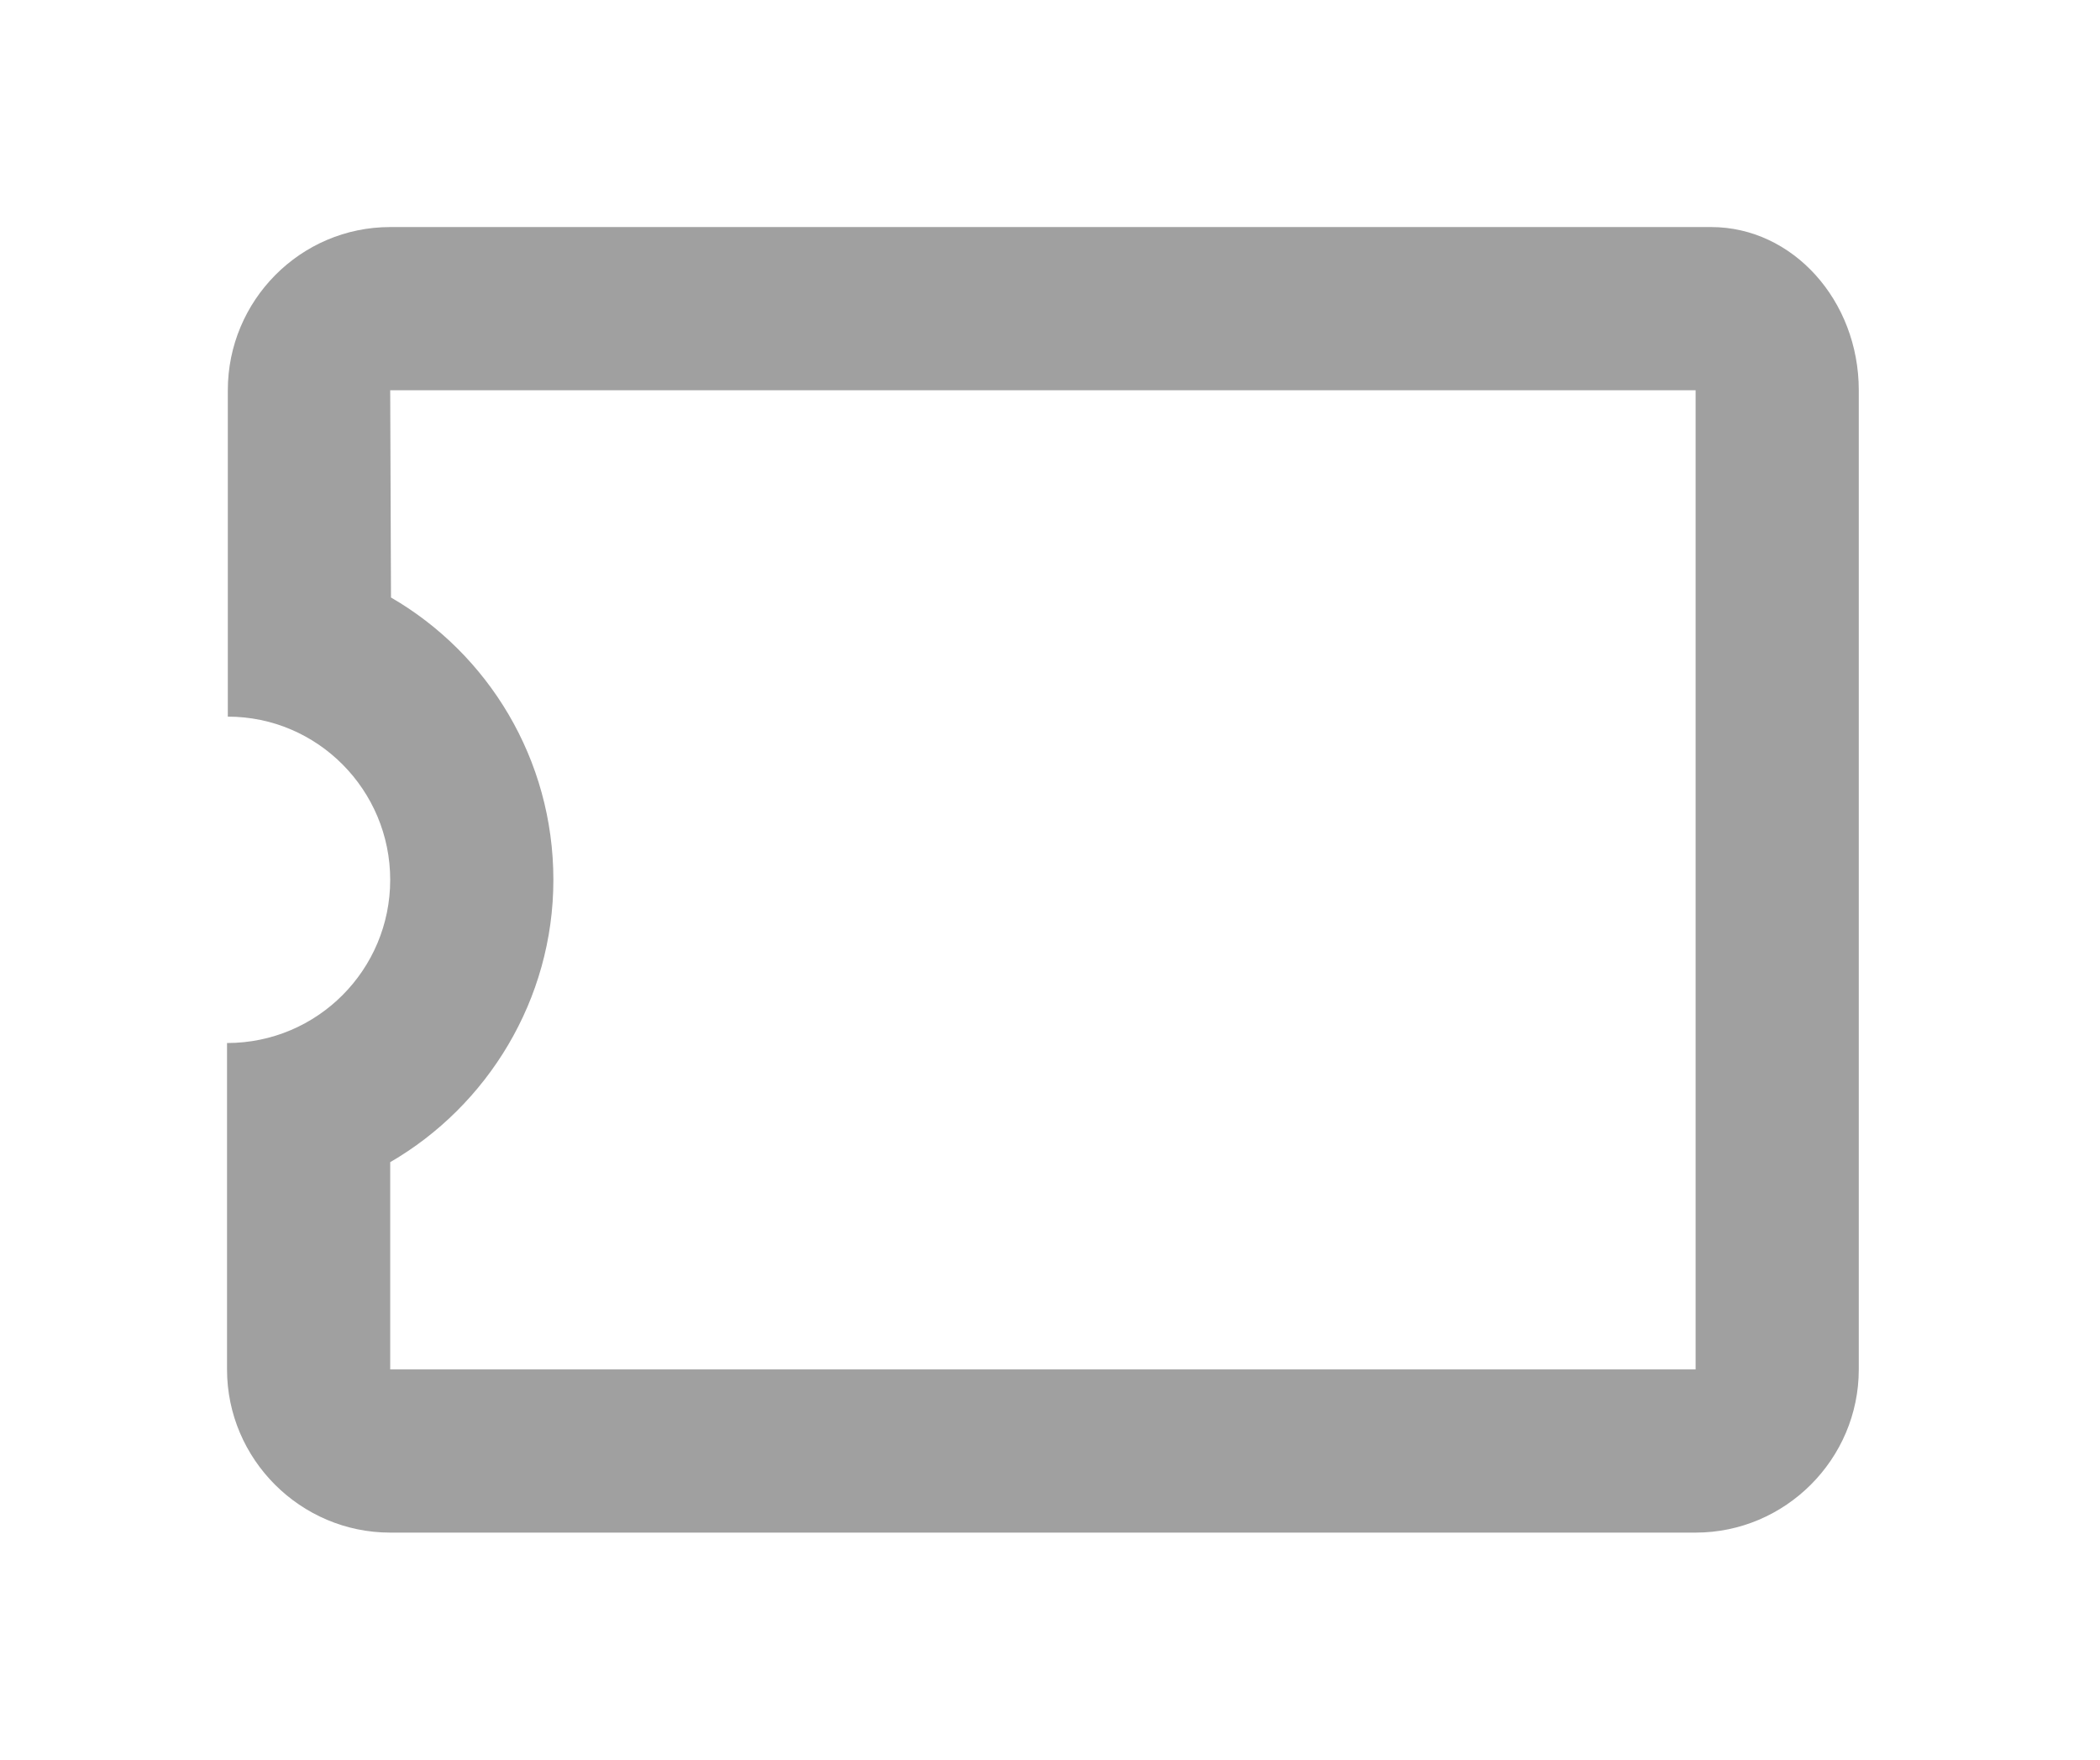<svg width="37" height="31" viewBox="0 0 37 31" fill="none" xmlns="http://www.w3.org/2000/svg">
<g filter="url(#filter0_d_1_4159)">
<path d="M30.148 0H6.875C5.294 0 4.014 1.294 4.014 2.875V8.625C5.596 8.625 6.875 9.919 6.875 11.5C6.875 13.081 5.596 14.375 4 14.375V20.125C4 21.706 5.294 23 6.875 23H29.875C31.456 23 32.75 21.706 32.75 20.125V2.875C32.75 1.294 31.586 0 30.148 0ZM29.875 20.125H6.875V16.474C8.586 15.482 9.75 13.613 9.75 11.5C9.75 9.373 8.6 7.518 6.889 6.526L6.875 2.875H29.875V20.125Z" fill="#A0A0A0"/>
</g>
<defs>
<filter id="filter0_d_1_4159" x="0" y="0" width="36.75" height="31" filterUnits="userSpaceOnUse" color-interpolation-filters="sRGB">
<feFlood flood-opacity="0" result="BackgroundImageFix"/>
<feColorMatrix in="SourceAlpha" type="matrix" values="0 0 0 0 0 0 0 0 0 0 0 0 0 0 0 0 0 0 127 0" result="hardAlpha"/>
<feOffset dy="4"/>
<feGaussianBlur stdDeviation="2"/>
<feComposite in2="hardAlpha" operator="out"/>
<feColorMatrix type="matrix" values="0 0 0 0 0 0 0 0 0 0 0 0 0 0 0 0 0 0 0.25 0"/>
<feBlend mode="normal" in2="BackgroundImageFix" result="effect1_dropShadow_1_4159"/>
<feBlend mode="normal" in="SourceGraphic" in2="effect1_dropShadow_1_4159" result="shape"/>
</filter>
</defs>
</svg>

